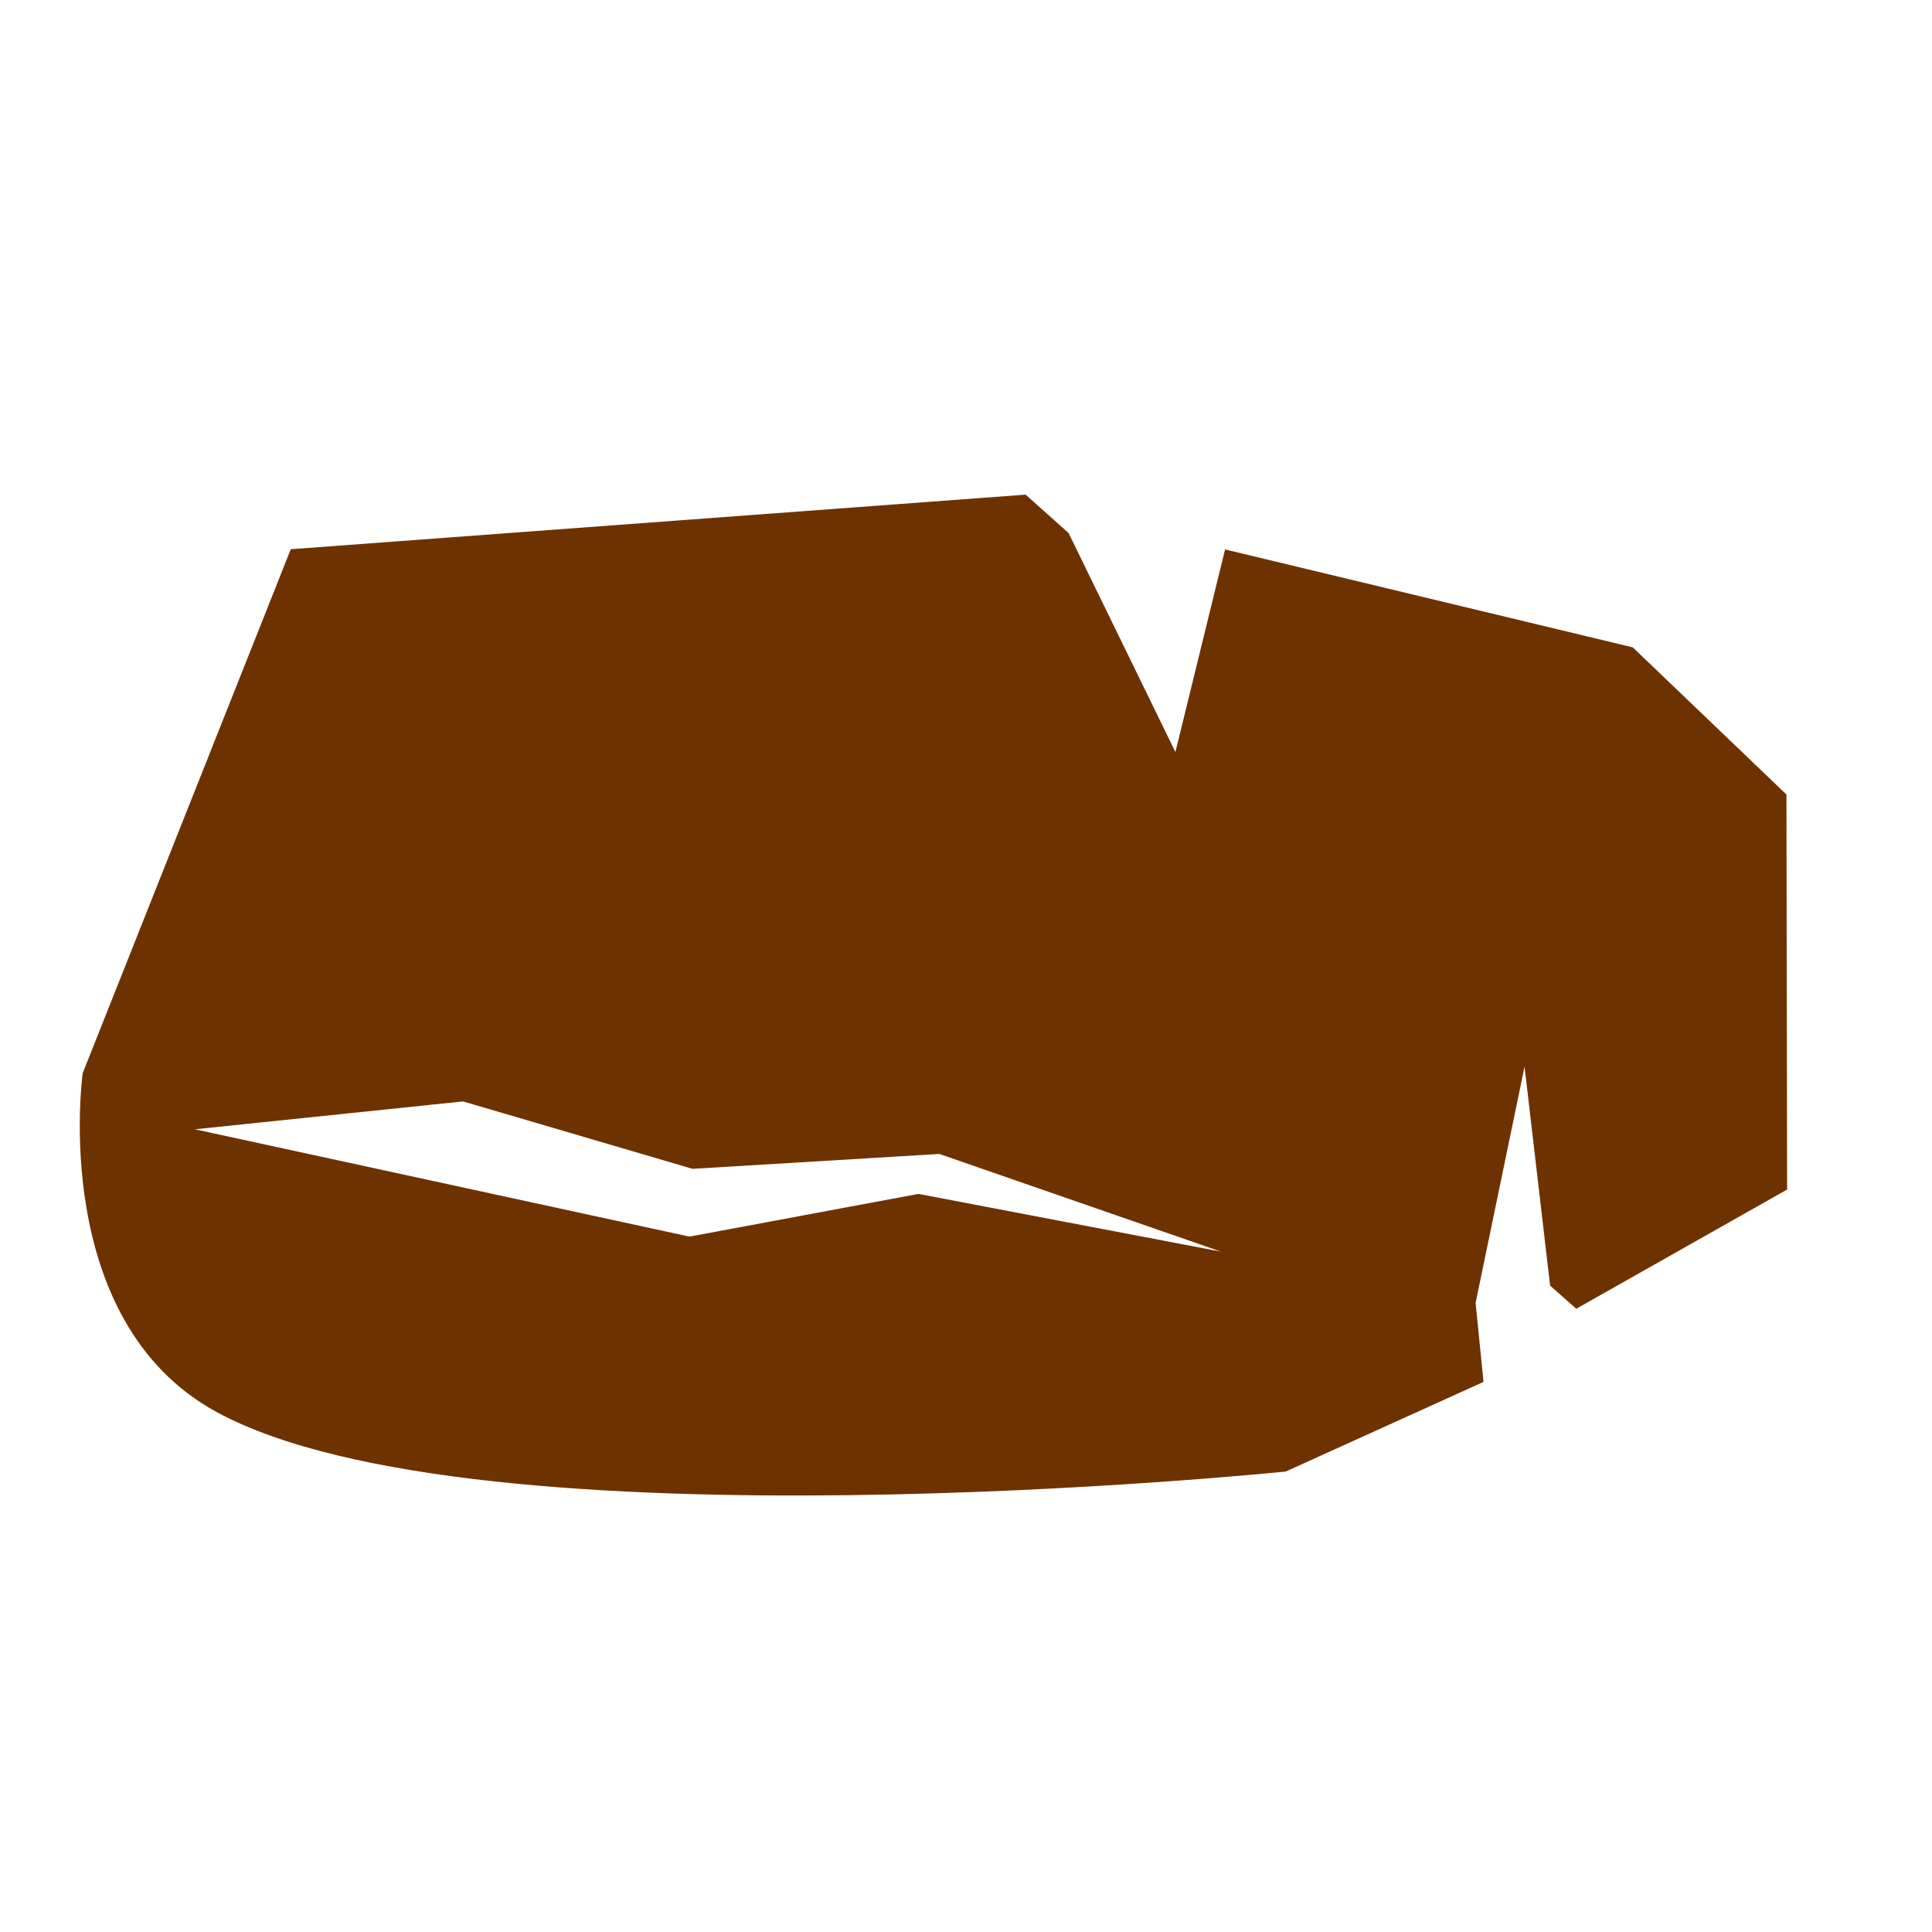<?xml version="1.0" encoding="UTF-8" standalone="no"?>
<!-- Created with Inkscape (http://www.inkscape.org/) -->

<svg
   xmlns:dc="http://purl.org/dc/elements/1.1/"
   xmlns:cc="http://creativecommons.org/ns#"
   xmlns:rdf="http://www.w3.org/1999/02/22-rdf-syntax-ns#"
   xmlns:svg="http://www.w3.org/2000/svg"
   xmlns="http://www.w3.org/2000/svg"
   xmlns:sodipodi="http://sodipodi.sourceforge.net/DTD/sodipodi-0.dtd"
   xmlns:inkscape="http://www.inkscape.org/namespaces/inkscape"
   width="1000"
   height="1000"
   id="svg10544"
   version="1.1"
   inkscape:version="0.91 r13725"
   viewBox="0 0 1000 1000"
   sodipodi:docname="natural_rock.svg">
  <defs
     id="defs10546" />
  <sodipodi:namedview
     id="base"
     pagecolor="#ffffff"
     bordercolor="#666666"
     borderopacity="1.0"
     inkscape:pageopacity="0.0"
     inkscape:pageshadow="2"
     inkscape:zoom="0.5"
     inkscape:cx="9.7405635"
     inkscape:cy="336"
     inkscape:current-layer="layer1"
     showgrid="true"
     inkscape:grid-bbox="true"
     inkscape:document-units="px"
     inkscape:window-width="1920"
     inkscape:window-height="1018"
     inkscape:window-x="-8"
     inkscape:window-y="-8"
     inkscape:window-maximized="1" />
  <g
     id="layer1"
     inkscape:label="Layer 1"
     inkscape:groupmode="layer"
     transform="translate(0,968)">
    <path
       style="opacity:1;fill:#6e3200;fill-opacity:1;fill-rule:evenodd;stroke:none;stroke-width:65.8;stroke-linecap:butt;stroke-linejoin:round;stroke-miterlimit:4;stroke-dasharray:none;stroke-opacity:0.682"
       d="m 925.002,-352.296 -0.345,-204.471 -79.532,-76.161 -211.023,-50.681 -25.71,104.857 -55.299,-113.358 -22.222,-19.863 -380.368,28.249 -107.692,271.169 c 0,0 -17.883,128.01 69.371,175.449 135.453,73.645 553.317,30.768 553.317,30.768 l 102.374,-46.394 -4.103,-40.892 25.341,-122.275 13.231,113.349 13.527,11.961 z m -293.079,32.12 -156.537,-29.864 -118.512,22.109 -256.005,-55.553 138.799,-14.427 118.795,34.897 127.732,-7.713 z"
       id="path4355"
       inkscape:connector-curvature="0"
       sodipodi:nodetypes="cccccccccsccccccccccccccc" />
  </g>
</svg>
